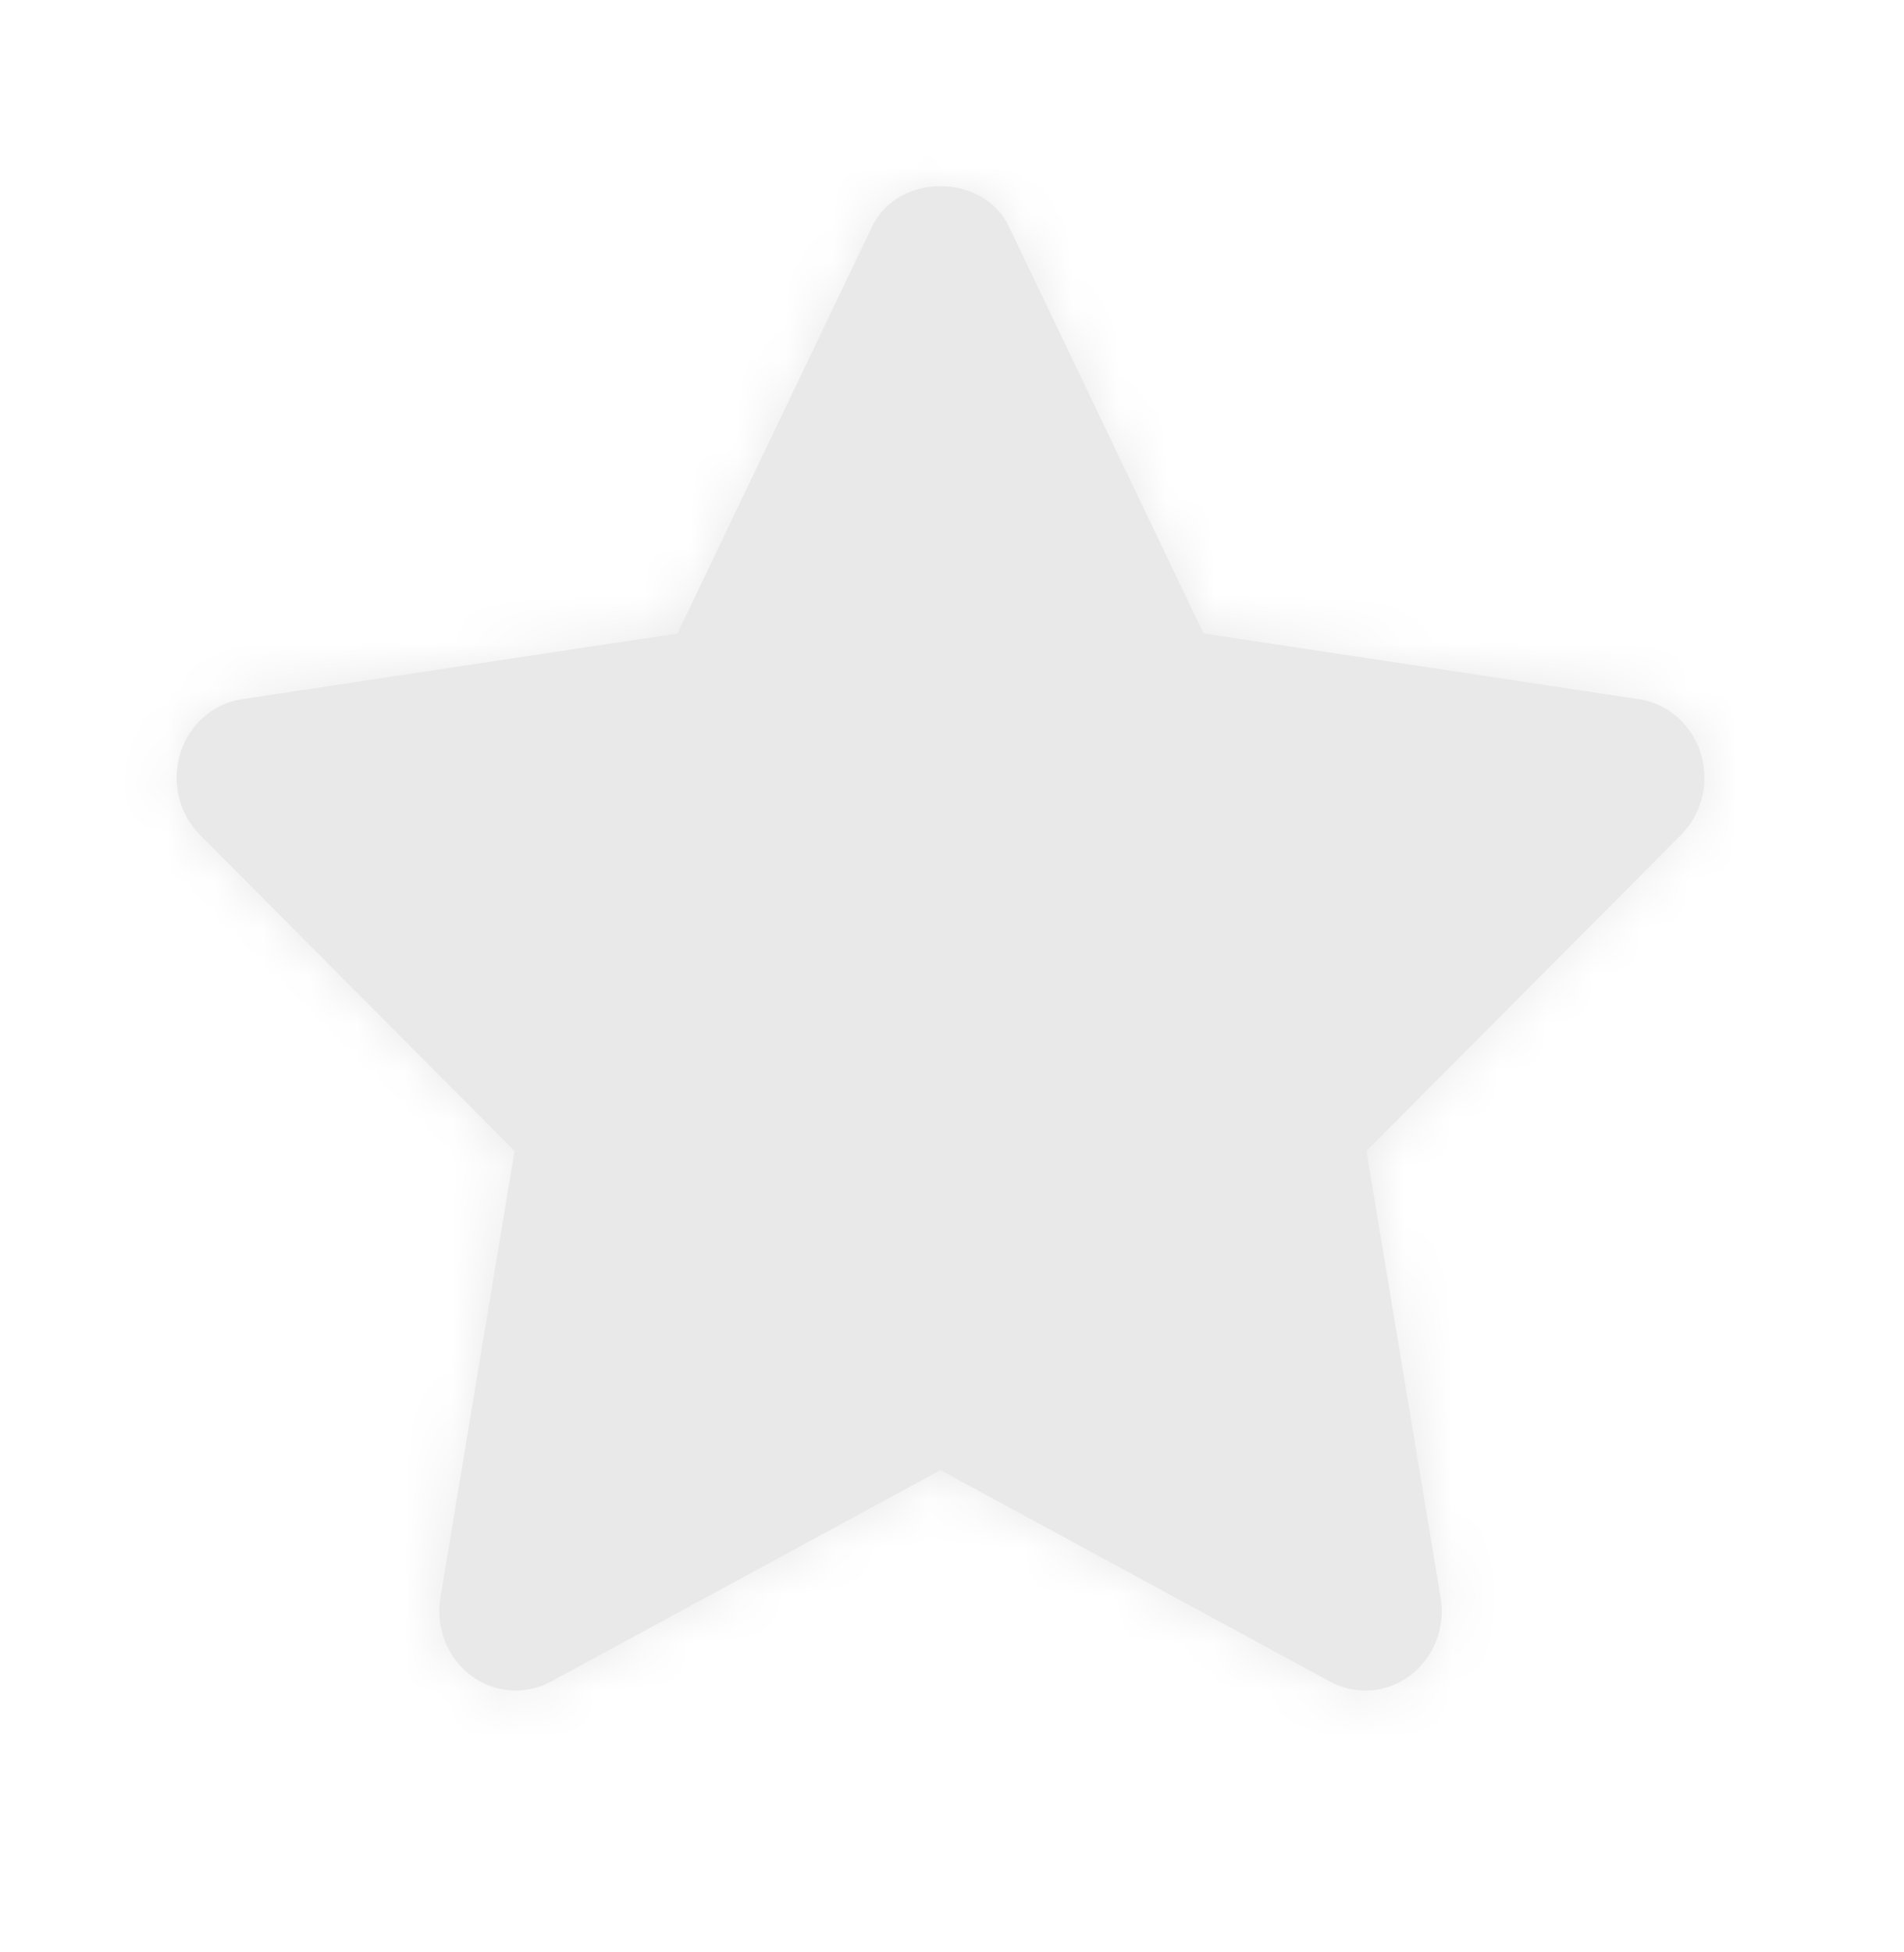 <svg width="40" height="41" viewBox="0 0 40 41" fill="none" xmlns="http://www.w3.org/2000/svg">
<path fill-rule="evenodd" clip-rule="evenodd" d="M28.684 35.501C28.43 35.501 28.175 35.44 27.941 35.313L19.758 30.873L11.576 35.313C11.034 35.605 10.379 35.555 9.888 35.181C9.393 34.808 9.148 34.176 9.252 33.551L10.81 24.171L4.198 17.53C3.759 17.088 3.6 16.425 3.788 15.818C3.975 15.215 4.478 14.773 5.084 14.683L14.232 13.303L18.321 4.76C18.864 3.626 20.653 3.626 21.196 4.76L25.285 13.303L34.432 14.683C35.039 14.773 35.541 15.215 35.729 15.818C35.917 16.425 35.758 17.088 35.318 17.53L28.706 24.171L30.265 33.551C30.369 34.176 30.122 34.808 29.629 35.181C29.35 35.395 29.018 35.501 28.684 35.501" fill="#E9E9EA"/>
<mask id="mask0_6413_19136" style="mask-type:luminance" maskUnits="userSpaceOnUse" x="3" y="3" width="33" height="33">
<path fill-rule="evenodd" clip-rule="evenodd" d="M28.684 35.501C28.43 35.501 28.175 35.44 27.941 35.313L19.758 30.873L11.576 35.313C11.034 35.605 10.379 35.555 9.888 35.181C9.393 34.808 9.148 34.176 9.252 33.551L10.81 24.171L4.198 17.53C3.759 17.088 3.6 16.425 3.788 15.818C3.975 15.215 4.478 14.773 5.084 14.683L14.232 13.303L18.321 4.76C18.864 3.626 20.653 3.626 21.196 4.76L25.285 13.303L34.432 14.683C35.039 14.773 35.541 15.215 35.729 15.818C35.917 16.425 35.758 17.088 35.318 17.53L28.706 24.171L30.265 33.551C30.369 34.176 30.122 34.808 29.629 35.181C29.35 35.395 29.018 35.501 28.684 35.501" fill="white"/>
</mask>
<g mask="url(#mask0_6413_19136)">
<rect x="0.5" y="0.5" width="38.517" height="40" fill="#E9E9EA"/>
</g>
</svg>
